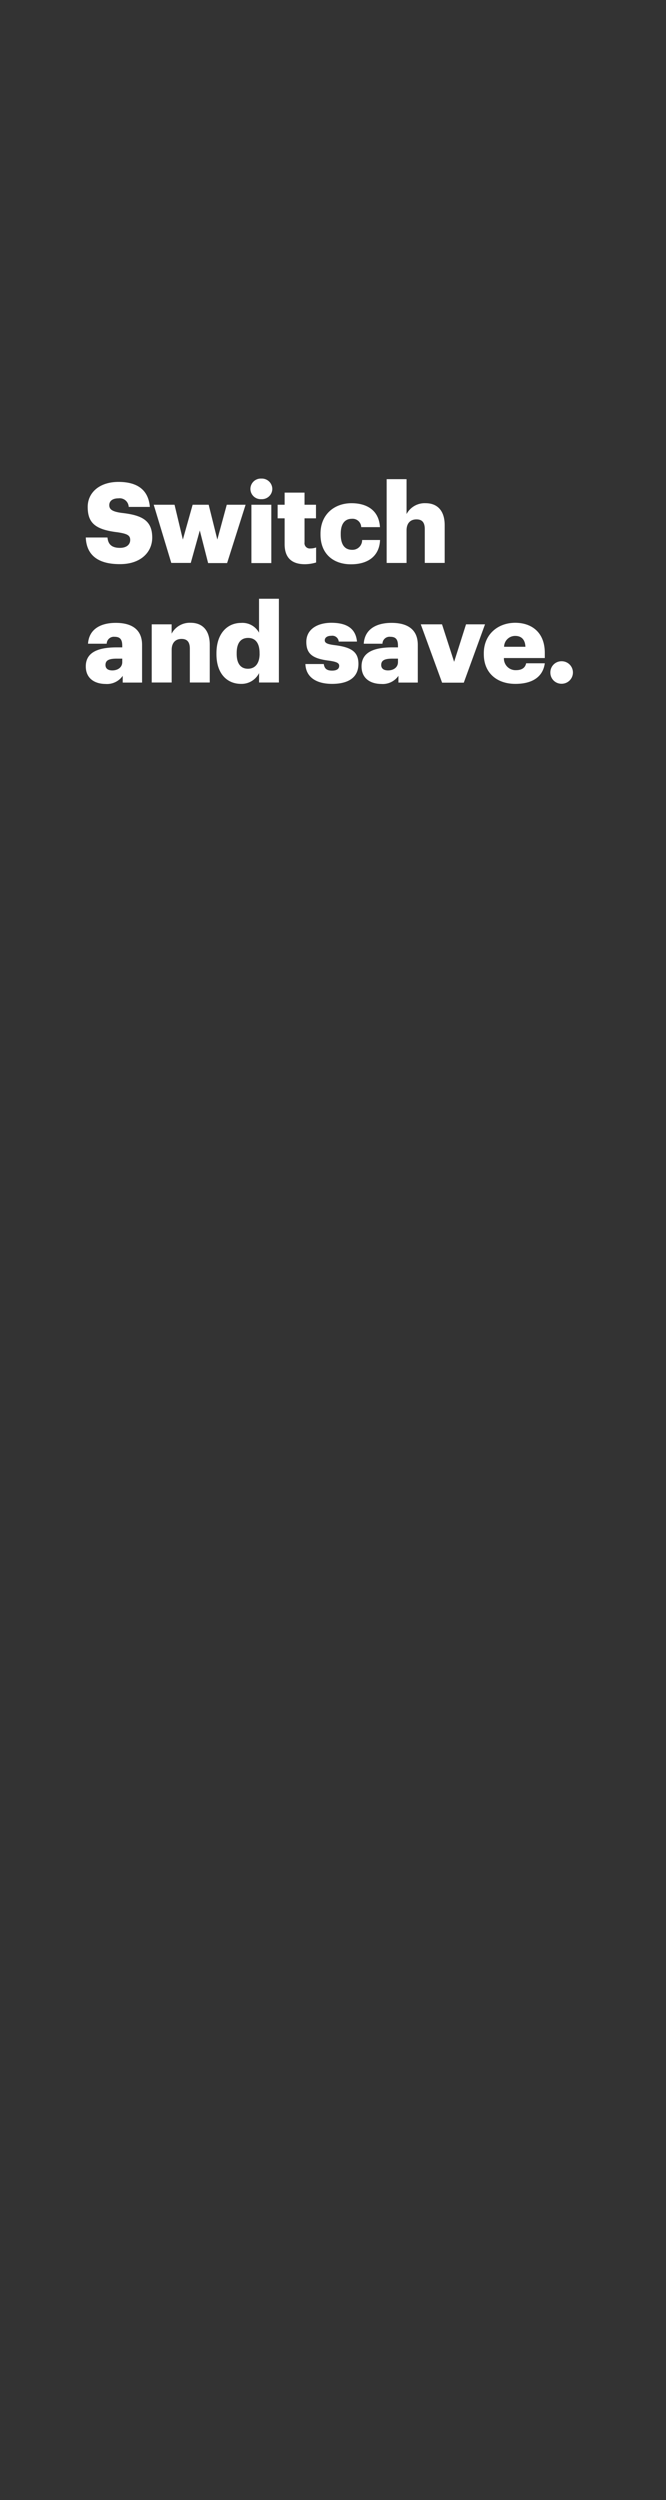 <svg xmlns="http://www.w3.org/2000/svg" viewBox="0 0 160 600"><rect x="0" y="0" width="160" height="600" fill="#333333" stroke="none"/><title>switch save</title><g id="Layer_2" data-name="Layer 2"><g id="Switch_and_save." data-name="Switch and save."><path d="M20.61,129h5.21c.13,1.37.75,2.49,3,2.49,1.57,0,2.46-.78,2.46-1.9s-.73-1.49-3-1.84c-5.4-.64-7.21-2.24-7.21-6.09,0-3.44,2.83-6,7.39-6s7.19,1.92,7.54,6H30.92a2.17,2.17,0,0,0-2.46-2.06c-1.46,0-2.21.67-2.21,1.63s.59,1.55,3,1.87c4.84.54,7.32,1.79,7.32,5.93,0,3.5-2.78,6.36-7.69,6.36C23.5,135.43,20.77,133.18,20.61,129Z" fill="#fff"/><path d="M36.93,121.14h5l2,8.36,2.35-8.36h3.85l2.08,8.36,2.27-8.36H59l-4.44,14H50L48,127.31l-2.17,7.79H41.15Z" fill="#fff"/><path d="M60.16,117.35a2.49,2.49,0,0,1,2.61-2.49,2.52,2.52,0,0,1,2.65,2.49,2.5,2.5,0,0,1-2.65,2.45A2.47,2.47,0,0,1,60.16,117.35Zm.24,3.79h4.78v14H60.4Z" fill="#fff"/><path d="M68.38,130.62V124.4H66.7v-3.26h1.68v-2.91h4.78v2.91h2.75v3.26H73.16v5.77a1.27,1.27,0,0,0,1.42,1.46,3.66,3.66,0,0,0,1.36-.24V135a9.62,9.62,0,0,1-2.65.41C70.14,135.43,68.38,133.9,68.38,130.62Z" fill="#fff"/><path d="M77,128.3v-.22c0-4.64,3.34-7.31,7.45-7.31,3.42,0,6.57,1.49,6.83,5.74H86.78a2.07,2.07,0,0,0-2.25-2c-1.68,0-2.67,1.2-2.67,3.55v.21c0,2.43.94,3.69,2.75,3.69A2.32,2.32,0,0,0,87,129.6h4.3c-.13,3.53-2.51,5.83-7,5.83C80.16,135.43,77,133,77,128.3Z" fill="#fff"/><path d="M92.89,115h4.78v8.38a4.93,4.93,0,0,1,4.59-2.61c2.7,0,4.57,1.68,4.57,5.26v9.07h-4.78V127c0-1.58-.61-2.35-2-2.35s-2.38.85-2.38,2.64v7.82H92.89Z" fill="#fff"/><path d="M20.61,159.93c0-3.28,2.78-4.56,7.43-4.56h1.33v-.32c0-1.34-.32-2.22-1.84-2.22a1.72,1.72,0,0,0-1.9,1.66H21.15c.21-3.37,2.86-5,6.67-5s6.31,1.57,6.31,5.28v9.05H29.48v-1.62a4.61,4.61,0,0,1-4.14,1.95C22.83,164.13,20.61,162.9,20.61,159.93Zm8.76-1v-.86H28.12c-1.92,0-2.78.38-2.78,1.53,0,.8.53,1.3,1.66,1.3C28.36,160.89,29.37,160.12,29.37,158.92Z" fill="#fff"/><path d="M36.45,149.84h4.78v2.24a4.92,4.92,0,0,1,4.59-2.61c2.7,0,4.57,1.68,4.57,5.26v9.07H45.61v-8.11c0-1.58-.62-2.35-2-2.35s-2.37.85-2.37,2.64v7.82H36.45Z" fill="#fff"/><path d="M52,157v-.21c0-4.76,2.62-7.29,5.93-7.29a4.52,4.52,0,0,1,4.3,2.35V143.7H67v20.1H62.24v-2.26a4.7,4.7,0,0,1-4.35,2.59C54.66,164.13,52,161.8,52,157Zm10.36-.08v-.21c0-2.35-1-3.61-2.75-3.61s-2.75,1.2-2.75,3.63v.22c0,2.35,1,3.55,2.7,3.55S62.37,159.27,62.37,156.89Z" fill="#fff"/><path d="M73.37,159.37h4.41c.16,1,.61,1.58,2,1.58,1.18,0,1.71-.46,1.71-1.15s-.66-1-2.59-1.26c-3.74-.48-5.31-1.57-5.31-4.48,0-3.1,2.75-4.59,6-4.59,3.45,0,5.85,1.17,6.17,4.51H81.38a1.55,1.55,0,0,0-1.79-1.39c-1,0-1.57.45-1.57,1.09s.64.94,2.35,1.15c3.87.48,5.74,1.5,5.74,4.49,0,3.31-2.46,4.81-6.33,4.81S73.48,162.47,73.37,159.37Z" fill="#fff"/><path d="M86.86,159.93c0-3.28,2.77-4.56,7.42-4.56h1.33v-.32c0-1.34-.32-2.22-1.84-2.22a1.7,1.7,0,0,0-1.89,1.66H87.39c.21-3.37,2.86-5,6.68-5s6.3,1.57,6.3,5.28v9.05H95.72v-1.62a4.59,4.59,0,0,1-4.14,1.95C89.07,164.13,86.86,162.9,86.86,159.93Zm8.75-1v-.86H94.36c-1.92,0-2.78.38-2.78,1.53,0,.8.54,1.3,1.66,1.3C94.6,160.89,95.61,160.12,95.61,158.92Z" fill="#fff"/><path d="M101.09,149.84h5.1l2.91,9,2.86-9h4.56l-5.1,14h-5.21Z" fill="#fff"/><path d="M116.23,157v-.22c0-4.48,3.33-7.31,7.55-7.31,3.82,0,7.1,2.19,7.1,7.21v1.25h-9.82a2.79,2.79,0,0,0,2.91,2.91c1.57,0,2.24-.72,2.43-1.65h4.48c-.42,3.15-2.85,4.94-7.07,4.94C119.43,164.13,116.23,161.56,116.23,157Zm10-1.77c-.08-1.68-.91-2.61-2.46-2.61a2.65,2.65,0,0,0-2.67,2.61Z" fill="#fff"/><path d="M132.22,161.4a2.67,2.67,0,0,1,2.72-2.7,2.7,2.7,0,1,1,0,5.4A2.66,2.66,0,0,1,132.22,161.4Z" fill="#fff"/></g><g id="Rect"><rect width="160" height="600" fill="none"/></g></g></svg>